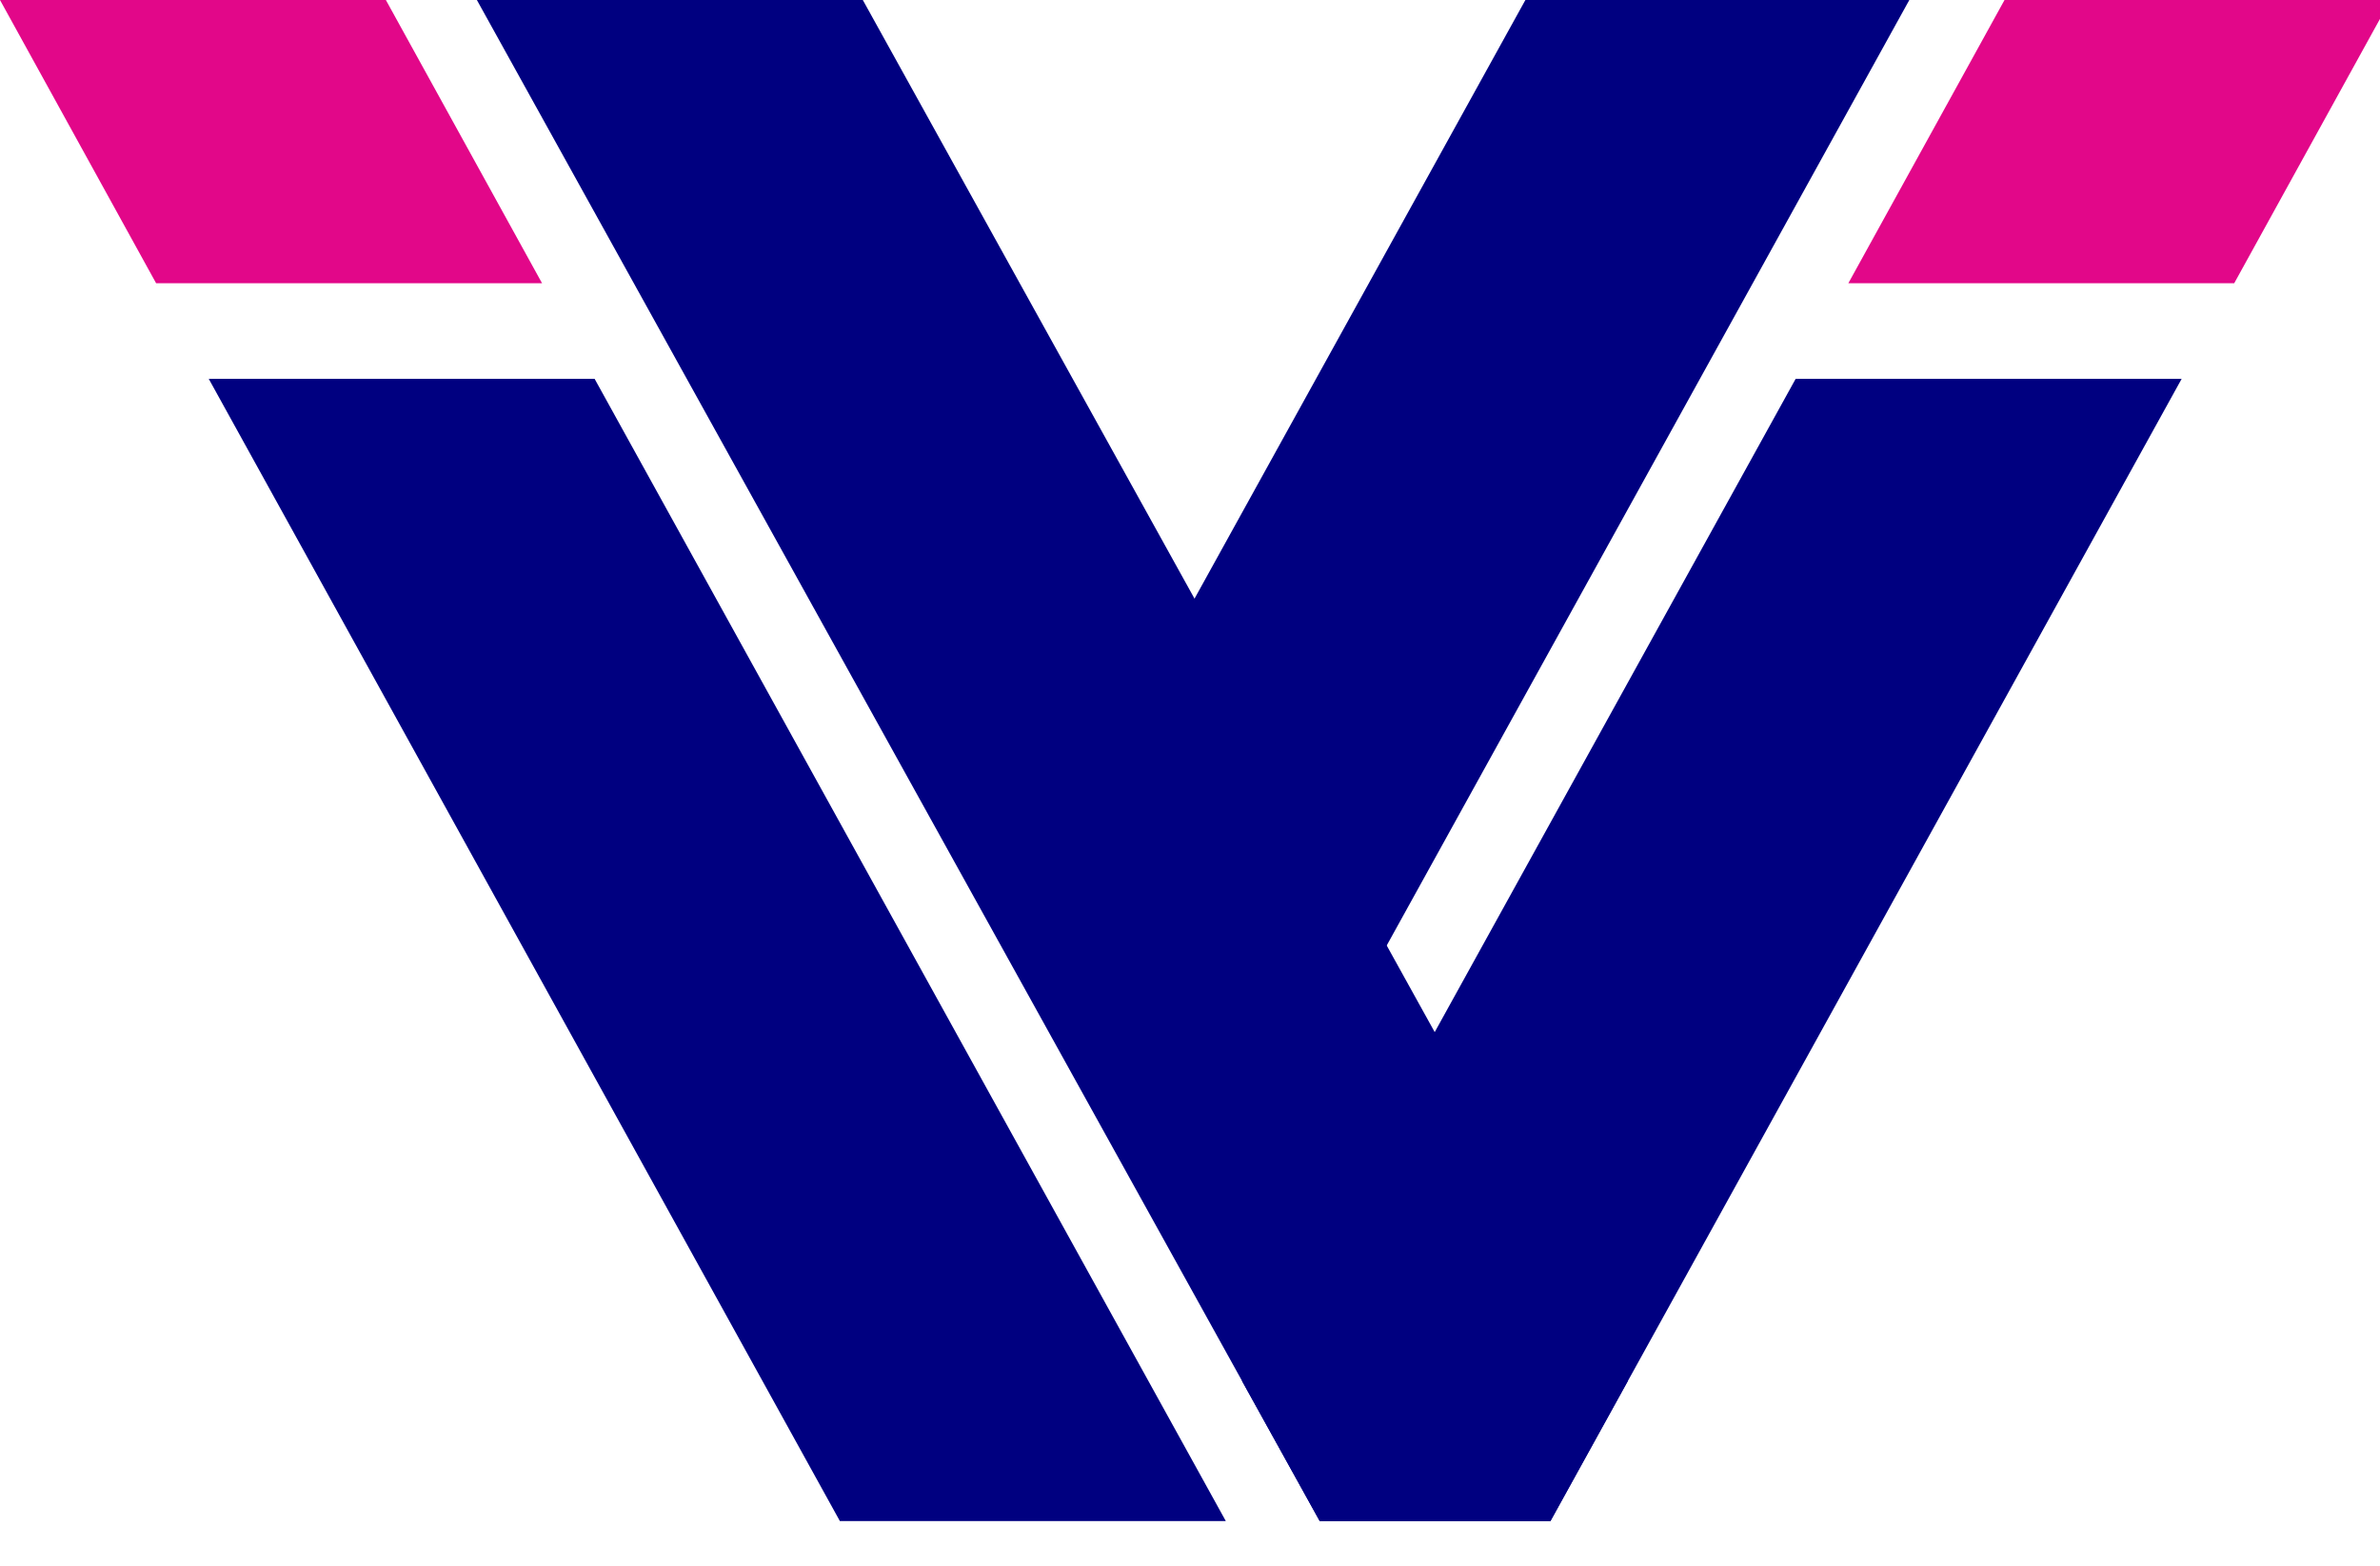 <svg xmlns="http://www.w3.org/2000/svg" width="38" height="25" fill="none"><path fill="#E20789" d="M32.005 0h6.161l-2.494 4.523h-6.161zM6.161 0H0l2.493 4.523h6.162z"></path><path fill="navy" d="M20.18 18.644 30.485 0h-6.13L17.17 13zM19.572 24.287 9.494 6.049H3.333L13.41 24.287zM28.67 6.049l-8.84 16 1.241 2.238h3.684L34.833 6.049z"></path><path fill="navy" d="M13.776 0H7.614l13.457 24.287h3.684l1.237-2.24z"></path></svg>
